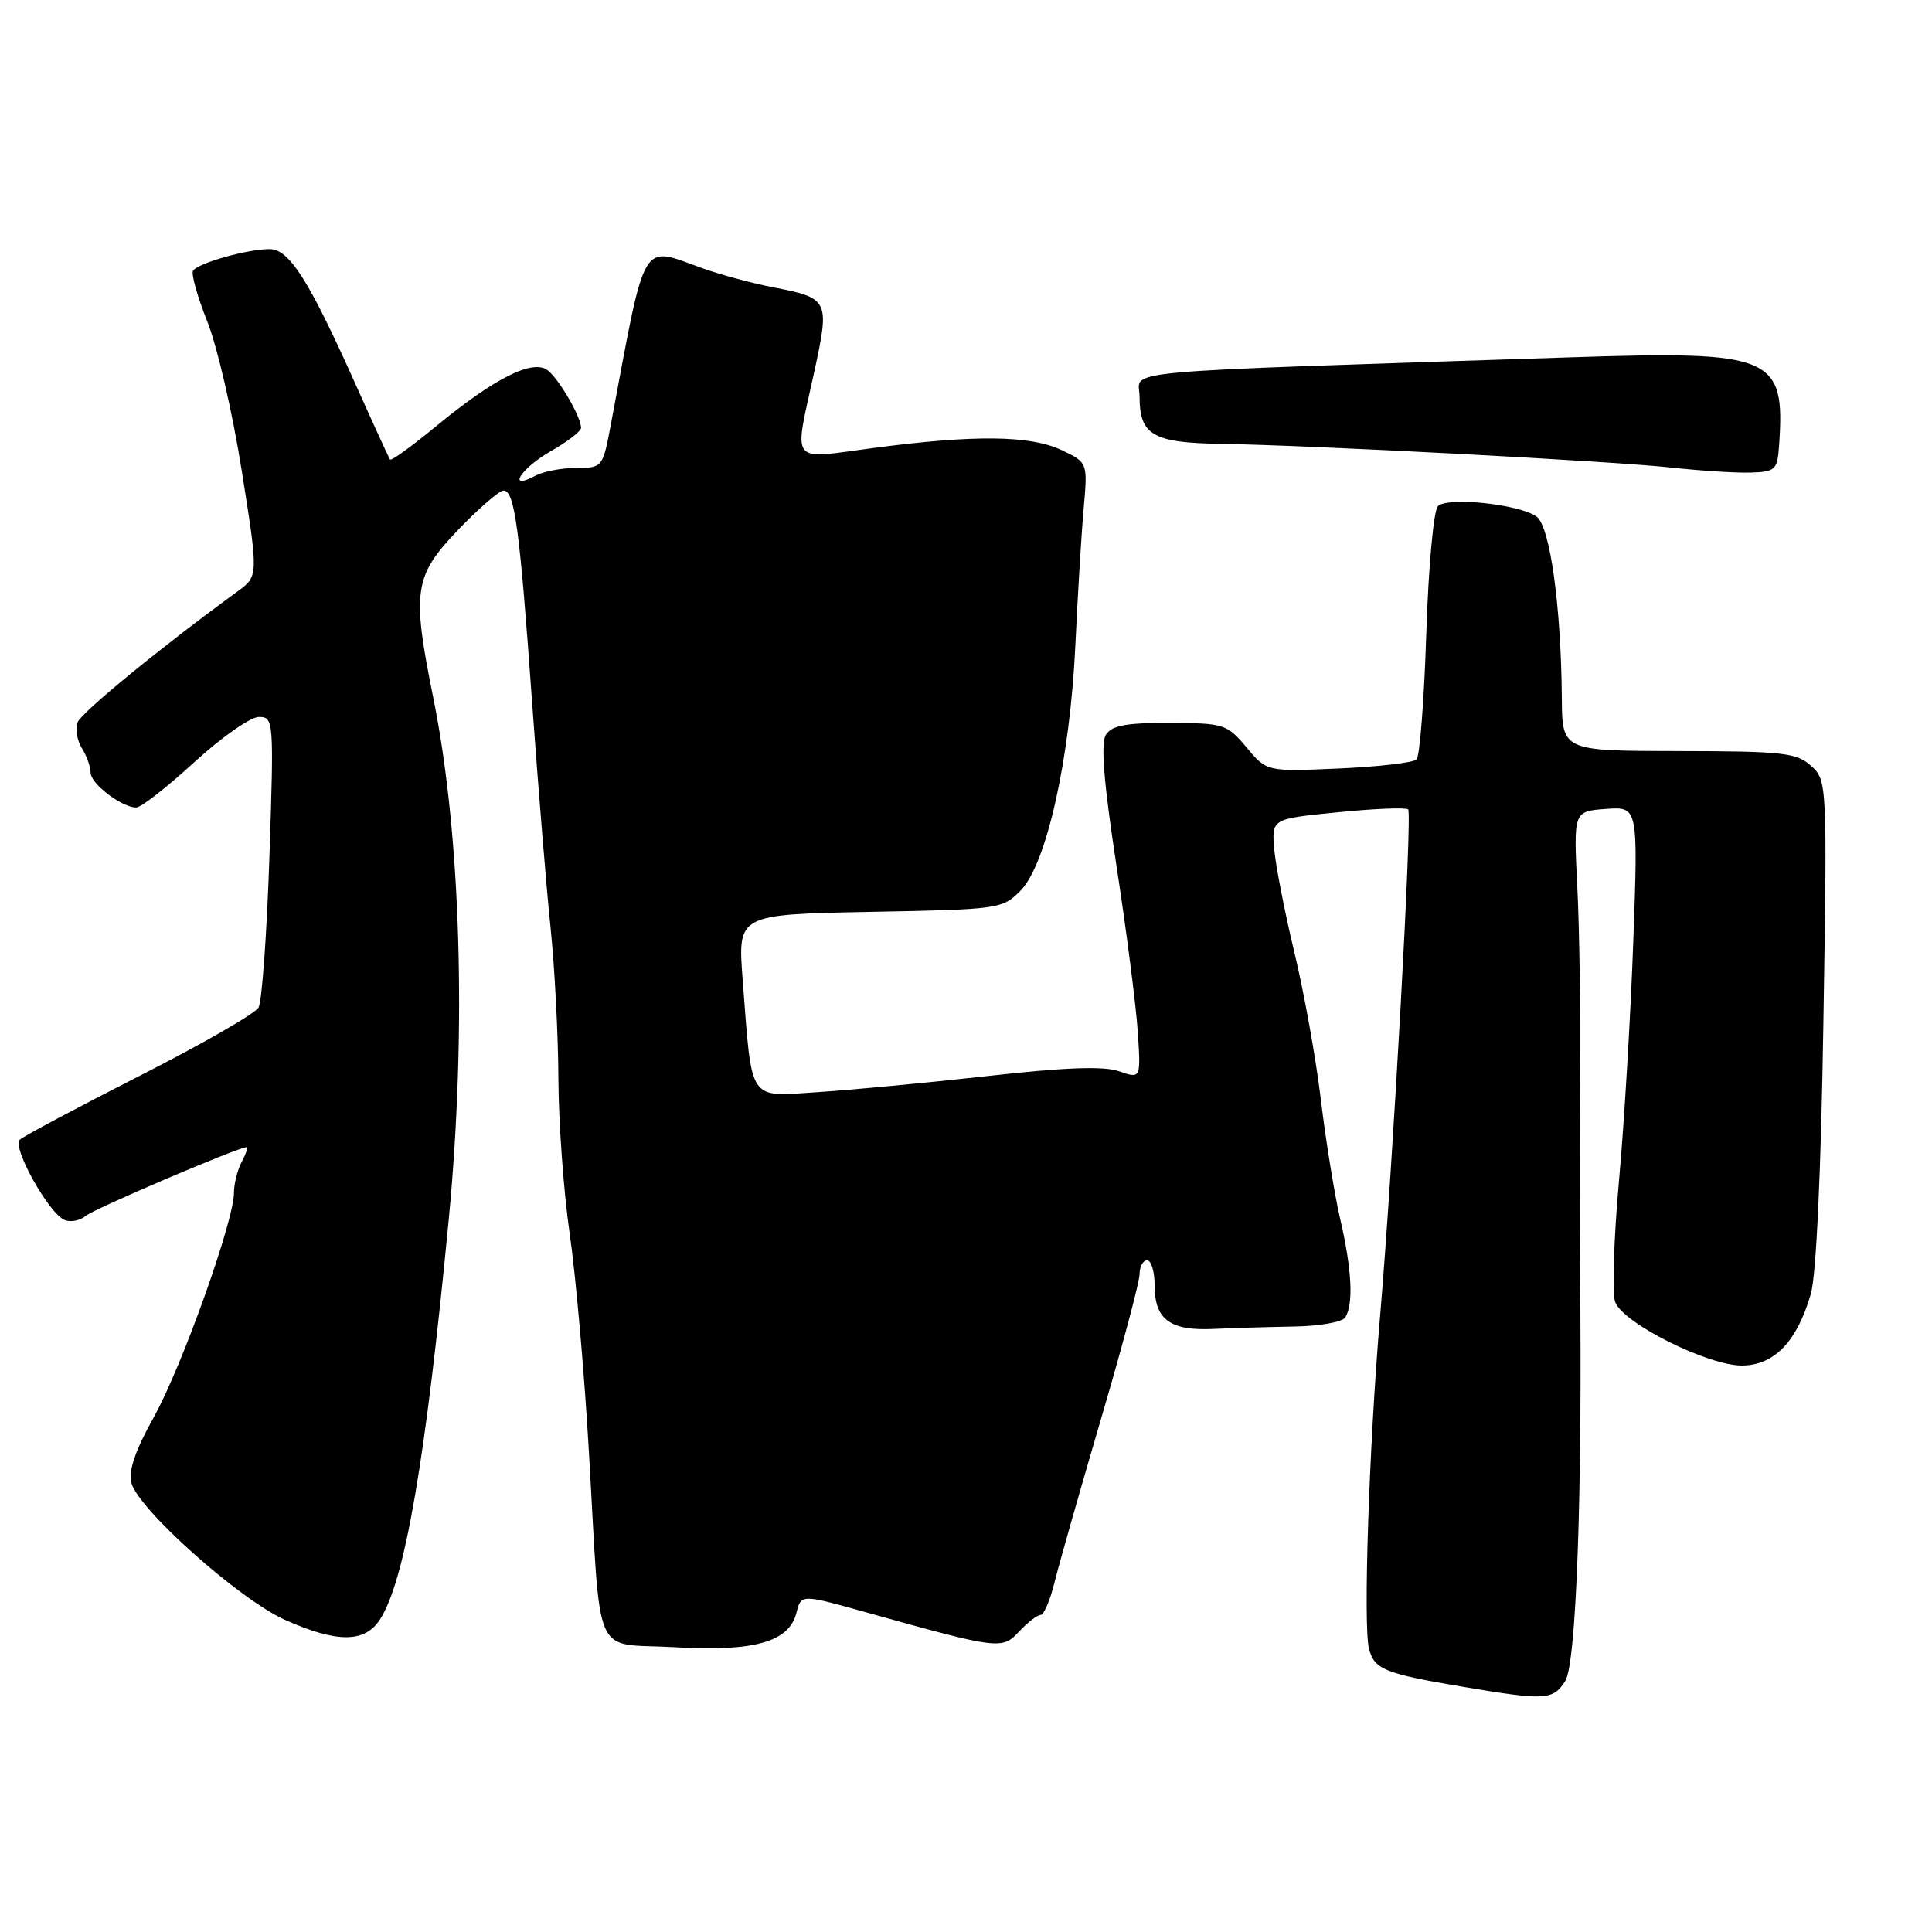 <?xml version="1.0" encoding="UTF-8" standalone="no"?>
<!DOCTYPE svg PUBLIC "-//W3C//DTD SVG 1.1//EN" "http://www.w3.org/Graphics/SVG/1.1/DTD/svg11.dtd" >
<svg xmlns="http://www.w3.org/2000/svg" xmlns:xlink="http://www.w3.org/1999/xlink" version="1.1" viewBox="0 0 256 256">
 <g >
 <path fill="currentColor"
d=" M 207.40 222.75 C 208.87 220.46 209.69 197.55 209.36 168.50 C 209.28 161.90 209.29 149.97 209.36 142.00 C 209.44 134.03 209.28 123.00 209.00 117.50 C 208.50 107.50 208.50 107.50 212.78 107.19 C 217.06 106.88 217.06 106.88 216.42 124.69 C 216.07 134.49 215.22 148.80 214.52 156.50 C 213.83 164.20 213.60 171.41 214.02 172.53 C 215.08 175.36 226.41 181.01 230.89 180.94 C 235.12 180.88 238.11 177.76 239.94 171.47 C 240.66 169.02 241.30 155.26 241.61 135.46 C 242.12 103.67 242.10 103.40 239.98 101.48 C 238.06 99.74 236.25 99.54 222.42 99.52 C 207.00 99.50 207.00 99.50 206.95 92.50 C 206.85 80.31 205.39 69.76 203.61 68.46 C 201.36 66.81 191.80 65.80 190.53 67.07 C 189.96 67.64 189.27 75.15 188.99 83.97 C 188.71 92.71 188.13 100.20 187.70 100.63 C 187.27 101.06 182.63 101.60 177.39 101.83 C 167.85 102.25 167.85 102.25 165.17 99.03 C 162.59 95.95 162.19 95.82 155.02 95.79 C 149.24 95.77 147.32 96.12 146.54 97.36 C 145.83 98.49 146.25 103.68 147.94 114.73 C 149.27 123.40 150.54 133.30 150.76 136.73 C 151.17 142.95 151.17 142.95 148.29 141.95 C 146.25 141.24 141.21 141.42 130.96 142.57 C 123.01 143.46 112.85 144.42 108.38 144.71 C 99.04 145.32 99.67 146.27 98.41 129.83 C 97.74 121.17 97.74 121.17 115.26 120.83 C 132.42 120.51 132.83 120.45 135.24 118.00 C 138.67 114.51 141.79 100.52 142.49 85.50 C 142.80 78.90 143.29 70.75 143.59 67.39 C 144.13 61.29 144.13 61.29 140.66 59.64 C 136.51 57.68 129.15 57.59 115.75 59.36 C 104.44 60.85 105.17 61.78 107.90 49.24 C 109.96 39.73 109.85 39.50 102.40 38.06 C 99.71 37.54 95.53 36.42 93.12 35.56 C 84.79 32.59 85.66 31.10 80.94 56.25 C 79.87 61.95 79.83 62.00 76.36 62.00 C 74.44 62.00 72.00 62.47 70.93 63.04 C 67.08 65.10 69.00 62.06 72.99 59.78 C 75.19 58.53 76.99 57.14 76.99 56.70 C 77.01 55.31 74.19 50.40 72.64 49.12 C 70.69 47.50 65.64 50.01 57.71 56.54 C 54.54 59.15 51.83 61.11 51.68 60.89 C 51.53 60.68 49.49 56.23 47.15 51.00 C 40.90 37.05 38.32 33.00 35.71 33.01 C 32.77 33.01 26.20 34.87 25.58 35.87 C 25.31 36.30 26.16 39.32 27.46 42.58 C 28.77 45.84 30.83 54.76 32.04 62.42 C 34.25 76.34 34.25 76.34 31.46 78.38 C 21.43 85.68 10.79 94.39 10.28 95.71 C 9.95 96.57 10.21 98.10 10.84 99.12 C 11.48 100.14 12.00 101.60 12.00 102.37 C 12.00 103.84 16.13 107.00 18.06 107.00 C 18.68 107.00 22.14 104.30 25.74 101.00 C 29.34 97.70 33.19 95.00 34.30 95.00 C 36.27 95.00 36.30 95.42 35.70 113.52 C 35.36 123.70 34.71 132.69 34.26 133.50 C 33.81 134.31 26.70 138.39 18.47 142.57 C 10.24 146.76 3.10 150.56 2.62 151.02 C 1.56 152.03 6.52 160.88 8.59 161.67 C 9.38 161.98 10.64 161.72 11.38 161.10 C 12.53 160.14 31.61 152.00 32.70 152.00 C 32.90 152.00 32.60 152.87 32.04 153.93 C 31.47 155.00 31.00 156.85 31.00 158.06 C 31.00 161.80 24.07 181.18 20.36 187.82 C 17.94 192.15 17.00 194.88 17.40 196.47 C 18.28 199.95 31.73 211.95 37.78 214.65 C 44.64 217.70 48.31 217.70 50.32 214.63 C 53.64 209.57 56.41 193.46 59.47 161.48 C 61.85 136.51 61.08 110.65 57.42 92.50 C 54.55 78.31 54.84 76.33 60.71 70.20 C 63.46 67.34 66.16 65.00 66.72 65.00 C 68.19 65.00 68.86 69.98 70.50 93.00 C 71.31 104.28 72.41 117.78 72.96 123.00 C 73.50 128.22 73.97 137.22 73.99 143.00 C 74.02 148.78 74.69 158.00 75.49 163.50 C 76.29 169.00 77.44 182.05 78.04 192.50 C 79.68 220.64 78.36 217.63 89.27 218.26 C 99.97 218.88 104.56 217.59 105.54 213.68 C 106.16 211.23 106.16 211.23 114.83 213.66 C 132.41 218.57 132.78 218.61 135.05 216.17 C 136.17 214.98 137.43 214.00 137.87 214.00 C 138.31 214.00 139.13 212.09 139.71 209.75 C 140.28 207.41 143.06 197.66 145.87 188.08 C 148.69 178.50 151.00 169.84 151.00 168.83 C 151.00 167.83 151.45 167.00 152.00 167.00 C 152.55 167.00 153.00 168.52 153.00 170.38 C 153.00 174.85 155.05 176.36 160.79 176.09 C 163.38 175.97 168.20 175.83 171.50 175.77 C 174.80 175.72 177.83 175.19 178.23 174.59 C 179.37 172.91 179.14 168.22 177.59 161.56 C 176.82 158.23 175.66 151.08 175.02 145.69 C 174.37 140.29 172.80 131.52 171.51 126.19 C 170.23 120.86 169.03 114.70 168.84 112.50 C 168.50 108.50 168.50 108.50 177.29 107.63 C 182.13 107.14 186.31 106.98 186.59 107.25 C 187.15 107.81 184.57 154.47 182.86 174.50 C 181.41 191.54 180.62 215.34 181.39 218.42 C 182.09 221.21 183.40 221.75 193.91 223.52 C 204.76 225.34 205.77 225.29 207.40 222.75 Z  M 235.74 59.00 C 236.56 47.14 234.96 46.47 208.05 47.35 C 145.82 49.40 151.00 48.92 151.00 52.58 C 151.00 57.63 152.77 58.67 161.66 58.81 C 173.80 59.00 213.69 61.10 221.50 61.96 C 225.35 62.38 230.07 62.68 232.00 62.62 C 235.26 62.51 235.52 62.26 235.74 59.00 Z "/>
</g>
</svg>